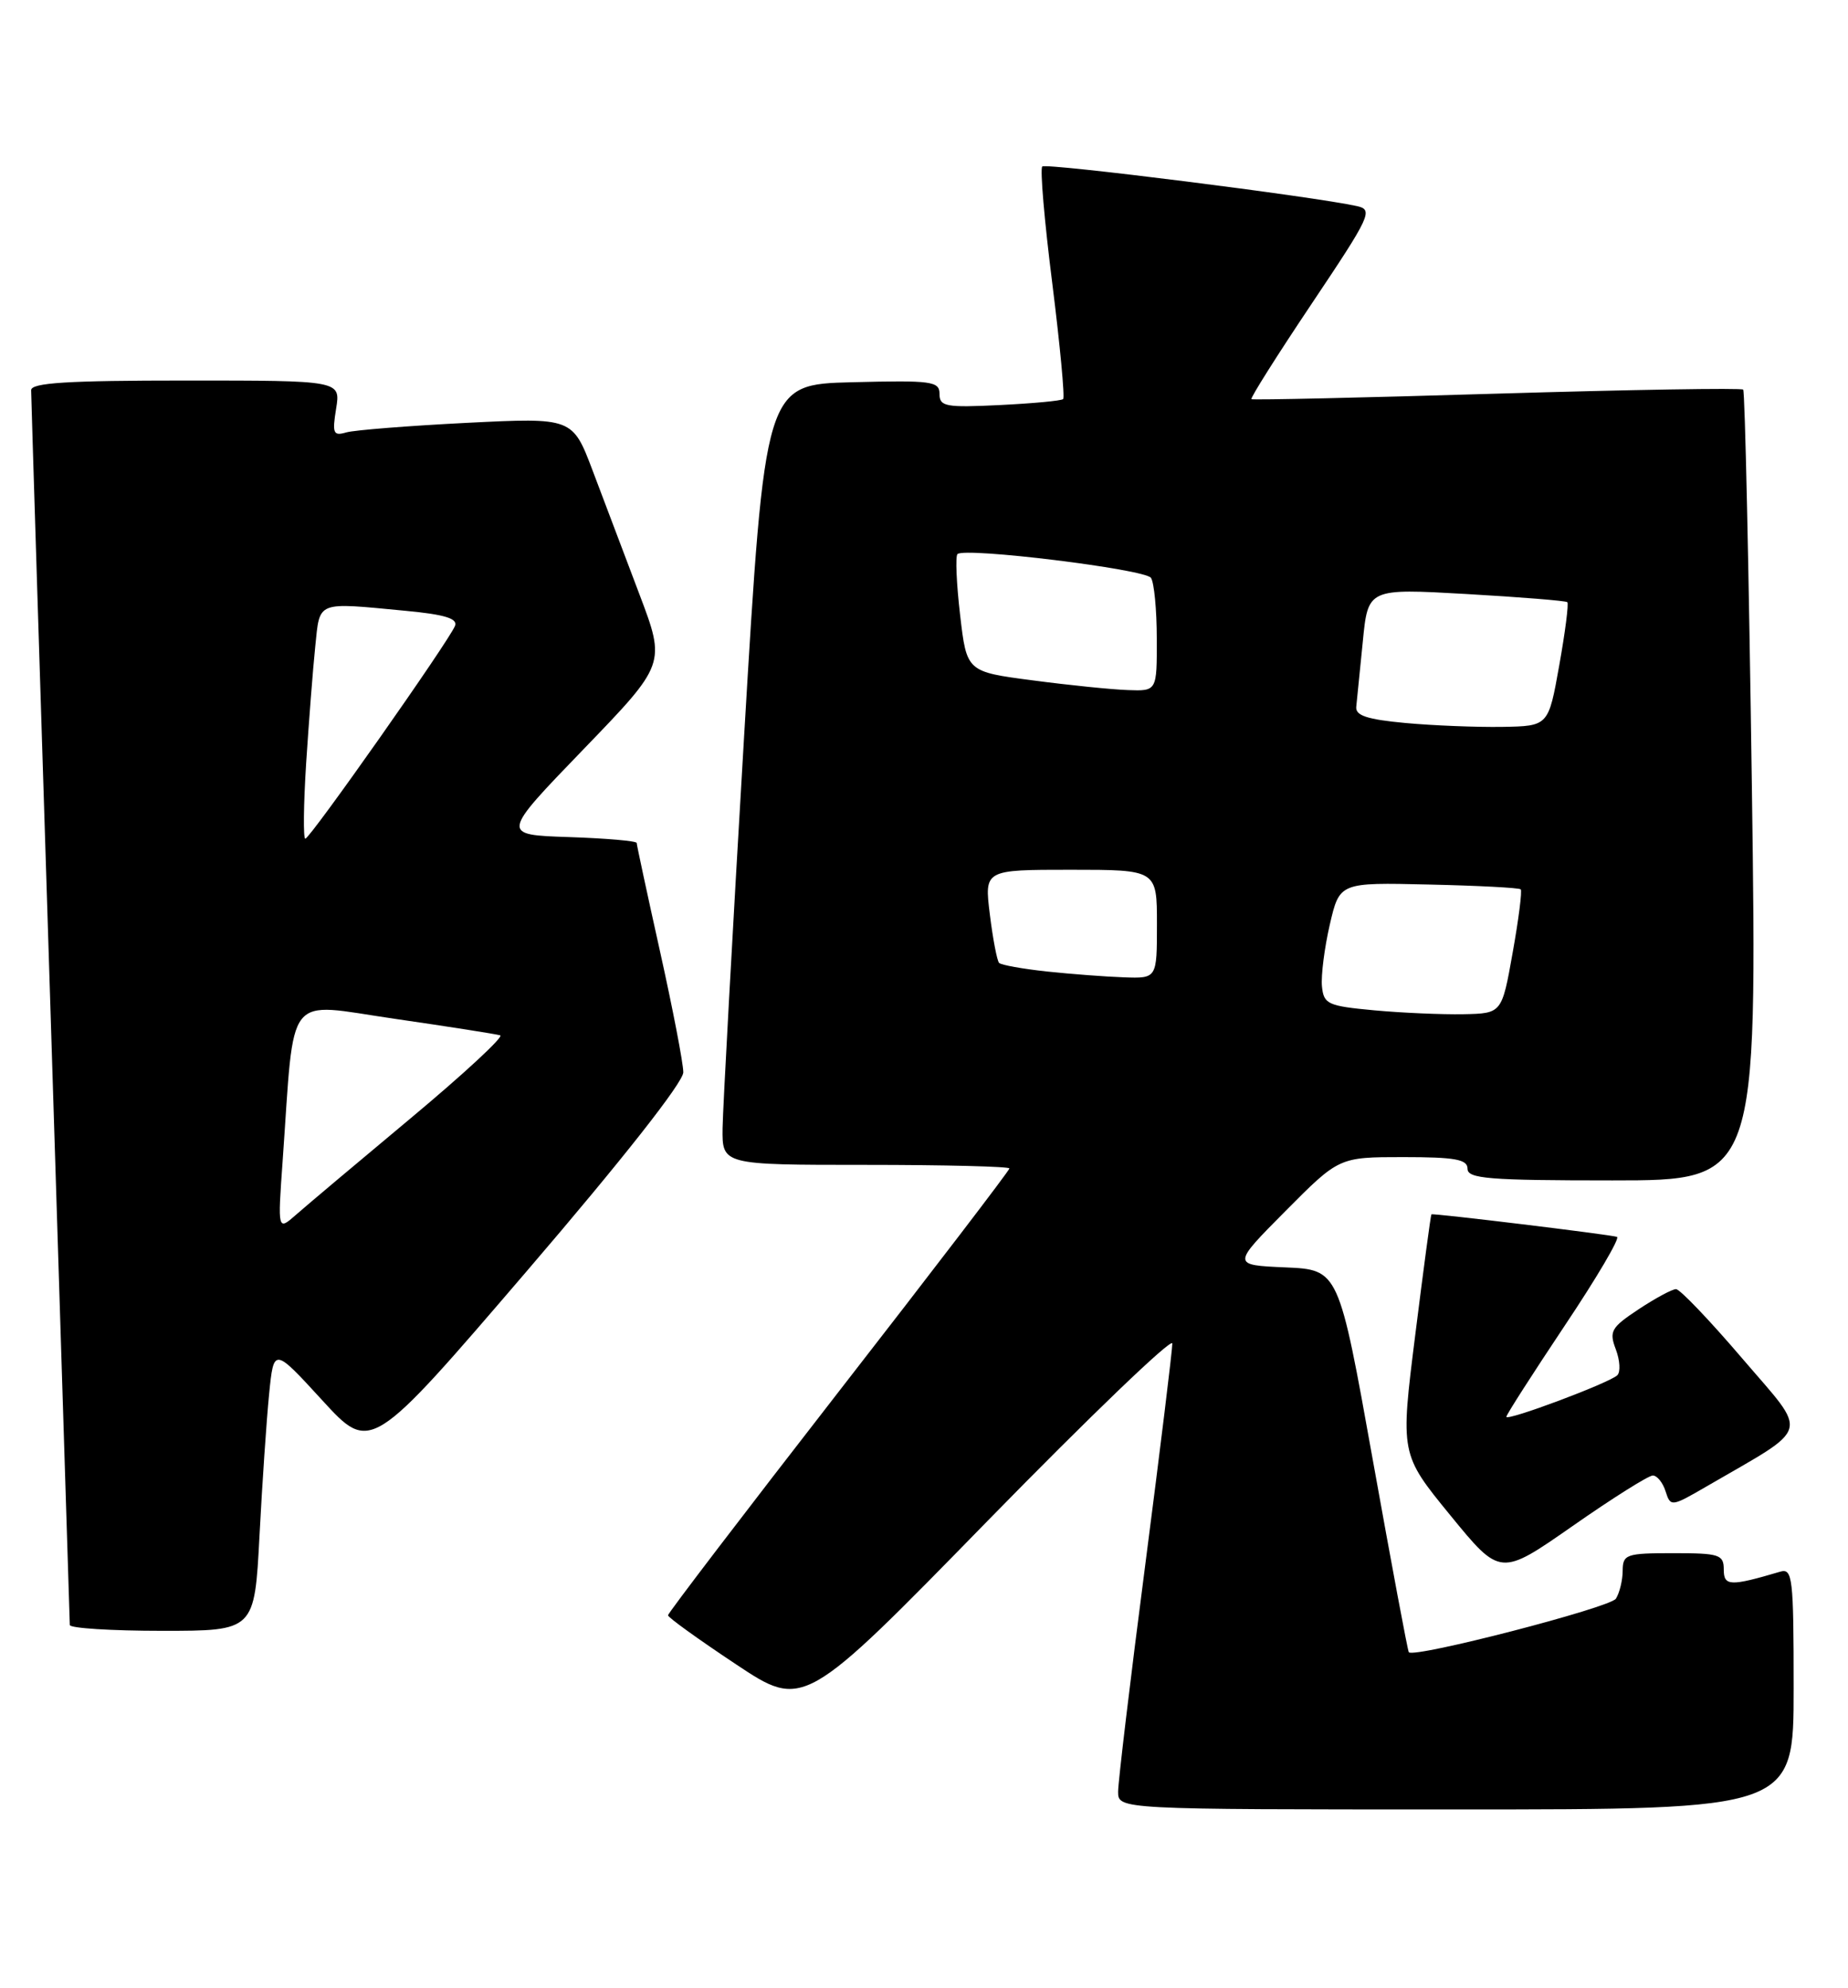 <?xml version="1.0" encoding="UTF-8" standalone="no"?>
<!DOCTYPE svg PUBLIC "-//W3C//DTD SVG 1.1//EN" "http://www.w3.org/Graphics/SVG/1.1/DTD/svg11.dtd" >
<svg xmlns="http://www.w3.org/2000/svg" xmlns:xlink="http://www.w3.org/1999/xlink" version="1.1" viewBox="0 0 238 256">
 <g >
 <path fill="currentColor"
d=" M 231.00 217.43 C 231.00 203.08 230.86 201.91 229.25 202.39 C 222.82 204.29 222.00 204.26 222.00 202.11 C 222.00 200.18 221.44 200.00 215.50 200.00 C 209.43 200.00 209.00 200.15 208.98 202.25 C 208.98 203.49 208.58 205.11 208.11 205.86 C 207.38 207.01 182.17 213.53 181.44 212.76 C 181.30 212.62 179.22 201.47 176.80 188.00 C 172.41 163.50 172.41 163.50 165.53 163.20 C 158.65 162.90 158.65 162.90 165.55 155.95 C 172.45 149.00 172.45 149.00 180.72 149.00 C 187.41 149.00 189.00 149.29 189.00 150.50 C 189.00 151.78 191.74 152.00 207.66 152.00 C 226.32 152.00 226.32 152.00 225.62 101.29 C 225.23 73.40 224.73 50.40 224.50 50.17 C 224.28 49.94 210.01 50.18 192.79 50.69 C 175.58 51.21 161.35 51.53 161.17 51.40 C 160.99 51.28 164.48 45.75 168.93 39.11 C 176.54 27.75 176.88 27.01 174.76 26.54 C 169.25 25.31 134.70 20.96 134.23 21.44 C 133.93 21.73 134.51 28.50 135.52 36.48 C 136.52 44.47 137.15 51.17 136.92 51.39 C 136.69 51.61 133.01 51.95 128.75 52.16 C 121.81 52.50 121.00 52.35 121.00 50.74 C 121.00 49.09 120.03 48.96 109.76 49.22 C 98.52 49.50 98.52 49.50 95.82 95.00 C 94.34 120.03 93.10 142.64 93.06 145.25 C 93.00 150.00 93.00 150.00 111.50 150.00 C 121.67 150.00 130.00 150.21 130.00 150.46 C 130.00 150.72 120.11 163.65 108.01 179.21 C 95.92 194.77 86.03 207.72 86.03 208.00 C 86.03 208.28 89.97 211.11 94.77 214.30 C 103.50 220.10 103.50 220.10 127.23 195.80 C 140.29 182.44 150.97 172.18 150.98 173.00 C 150.99 173.82 149.42 186.63 147.50 201.46 C 145.57 216.29 144.00 229.46 144.00 230.71 C 144.00 233.00 144.00 233.00 187.50 233.00 C 231.00 233.00 231.00 233.00 231.00 217.43 Z  M 33.42 197.75 C 33.77 191.01 34.33 182.80 34.66 179.50 C 35.26 173.50 35.26 173.50 41.50 180.31 C 47.74 187.12 47.74 187.12 67.87 163.65 C 80.18 149.30 88.00 139.36 88.00 138.08 C 88.00 136.93 86.65 129.92 85.00 122.50 C 83.35 115.08 82.00 108.80 82.00 108.55 C 82.00 108.29 78.07 107.95 73.26 107.79 C 64.51 107.50 64.51 107.50 75.13 96.50 C 85.75 85.50 85.75 85.50 82.34 76.50 C 80.47 71.55 77.76 64.41 76.34 60.64 C 73.74 53.77 73.74 53.77 60.12 54.45 C 52.63 54.83 45.65 55.38 44.60 55.68 C 42.92 56.17 42.77 55.82 43.29 52.61 C 43.87 49.00 43.87 49.00 23.94 49.00 C 8.65 49.00 4.00 49.29 4.01 50.25 C 4.01 50.94 5.13 86.83 6.50 130.00 C 7.86 173.18 8.98 208.84 8.99 209.25 C 9.00 209.66 14.35 210.00 20.89 210.00 C 32.78 210.00 32.78 210.00 33.42 197.75 Z  M 212.86 190.00 C 213.41 190.00 214.16 190.92 214.51 192.05 C 215.15 194.05 215.25 194.04 219.83 191.38 C 233.41 183.49 232.99 184.99 224.41 174.96 C 220.20 170.03 216.35 166.00 215.85 166.00 C 215.36 166.00 213.19 167.17 211.04 168.59 C 207.49 170.94 207.21 171.43 208.10 173.76 C 208.63 175.17 208.72 176.67 208.29 177.09 C 207.25 178.09 194.00 183.05 194.00 182.44 C 194.00 182.17 197.38 176.91 201.50 170.73 C 205.63 164.56 208.67 159.40 208.25 159.27 C 207.25 158.96 184.54 156.20 184.35 156.37 C 184.26 156.44 183.33 163.42 182.27 171.87 C 180.34 187.24 180.34 187.24 186.78 195.12 C 193.22 203.00 193.22 203.00 202.54 196.50 C 207.66 192.92 212.31 190.00 212.86 190.00 Z  M 177.00 130.10 C 170.98 129.54 170.48 129.31 170.25 127.00 C 170.12 125.62 170.57 122.06 171.26 119.07 C 172.52 113.63 172.52 113.63 184.01 113.90 C 190.33 114.04 195.66 114.32 195.85 114.52 C 196.05 114.71 195.58 118.39 194.81 122.69 C 193.42 130.50 193.42 130.50 188.46 130.60 C 185.73 130.65 180.57 130.43 177.00 130.10 Z  M 134.83 125.10 C 131.71 124.76 128.94 124.27 128.67 123.99 C 128.41 123.72 127.87 120.91 127.48 117.75 C 126.77 112.00 126.77 112.00 137.88 112.00 C 149.00 112.00 149.00 112.00 149.00 119.00 C 149.00 126.00 149.00 126.00 144.75 125.85 C 142.41 125.77 137.95 125.43 134.83 125.10 Z  M 181.00 93.10 C 176.04 92.64 174.54 92.14 174.67 91.00 C 174.76 90.17 175.14 86.41 175.51 82.64 C 176.18 75.77 176.18 75.77 188.84 76.49 C 195.80 76.89 201.66 77.36 201.85 77.54 C 202.05 77.72 201.58 81.39 200.81 85.69 C 199.42 93.50 199.42 93.50 193.46 93.60 C 190.18 93.65 184.57 93.43 181.00 93.10 Z  M 133.00 87.61 C 124.50 86.50 124.50 86.50 123.65 79.19 C 123.18 75.16 123.03 71.64 123.31 71.35 C 124.23 70.44 147.47 73.29 148.23 74.41 C 148.64 75.01 148.98 78.54 148.98 82.25 C 149.00 89.00 149.00 89.00 145.25 88.86 C 143.19 88.79 137.68 88.23 133.00 87.61 Z  M 36.40 149.50 C 37.98 127.29 36.54 129.12 50.83 131.19 C 57.80 132.20 63.91 133.16 64.42 133.32 C 64.92 133.48 59.75 138.27 52.92 143.97 C 46.09 149.67 39.43 155.27 38.13 156.42 C 35.76 158.50 35.76 158.50 36.40 149.50 Z  M 39.43 98.25 C 39.78 92.89 40.30 86.14 40.60 83.25 C 41.22 77.31 40.60 77.55 52.30 78.66 C 57.27 79.13 58.97 79.65 58.60 80.59 C 57.88 82.47 39.92 108.00 39.32 108.00 C 39.04 108.00 39.09 103.61 39.43 98.25 Z "/>
</g>
</svg>